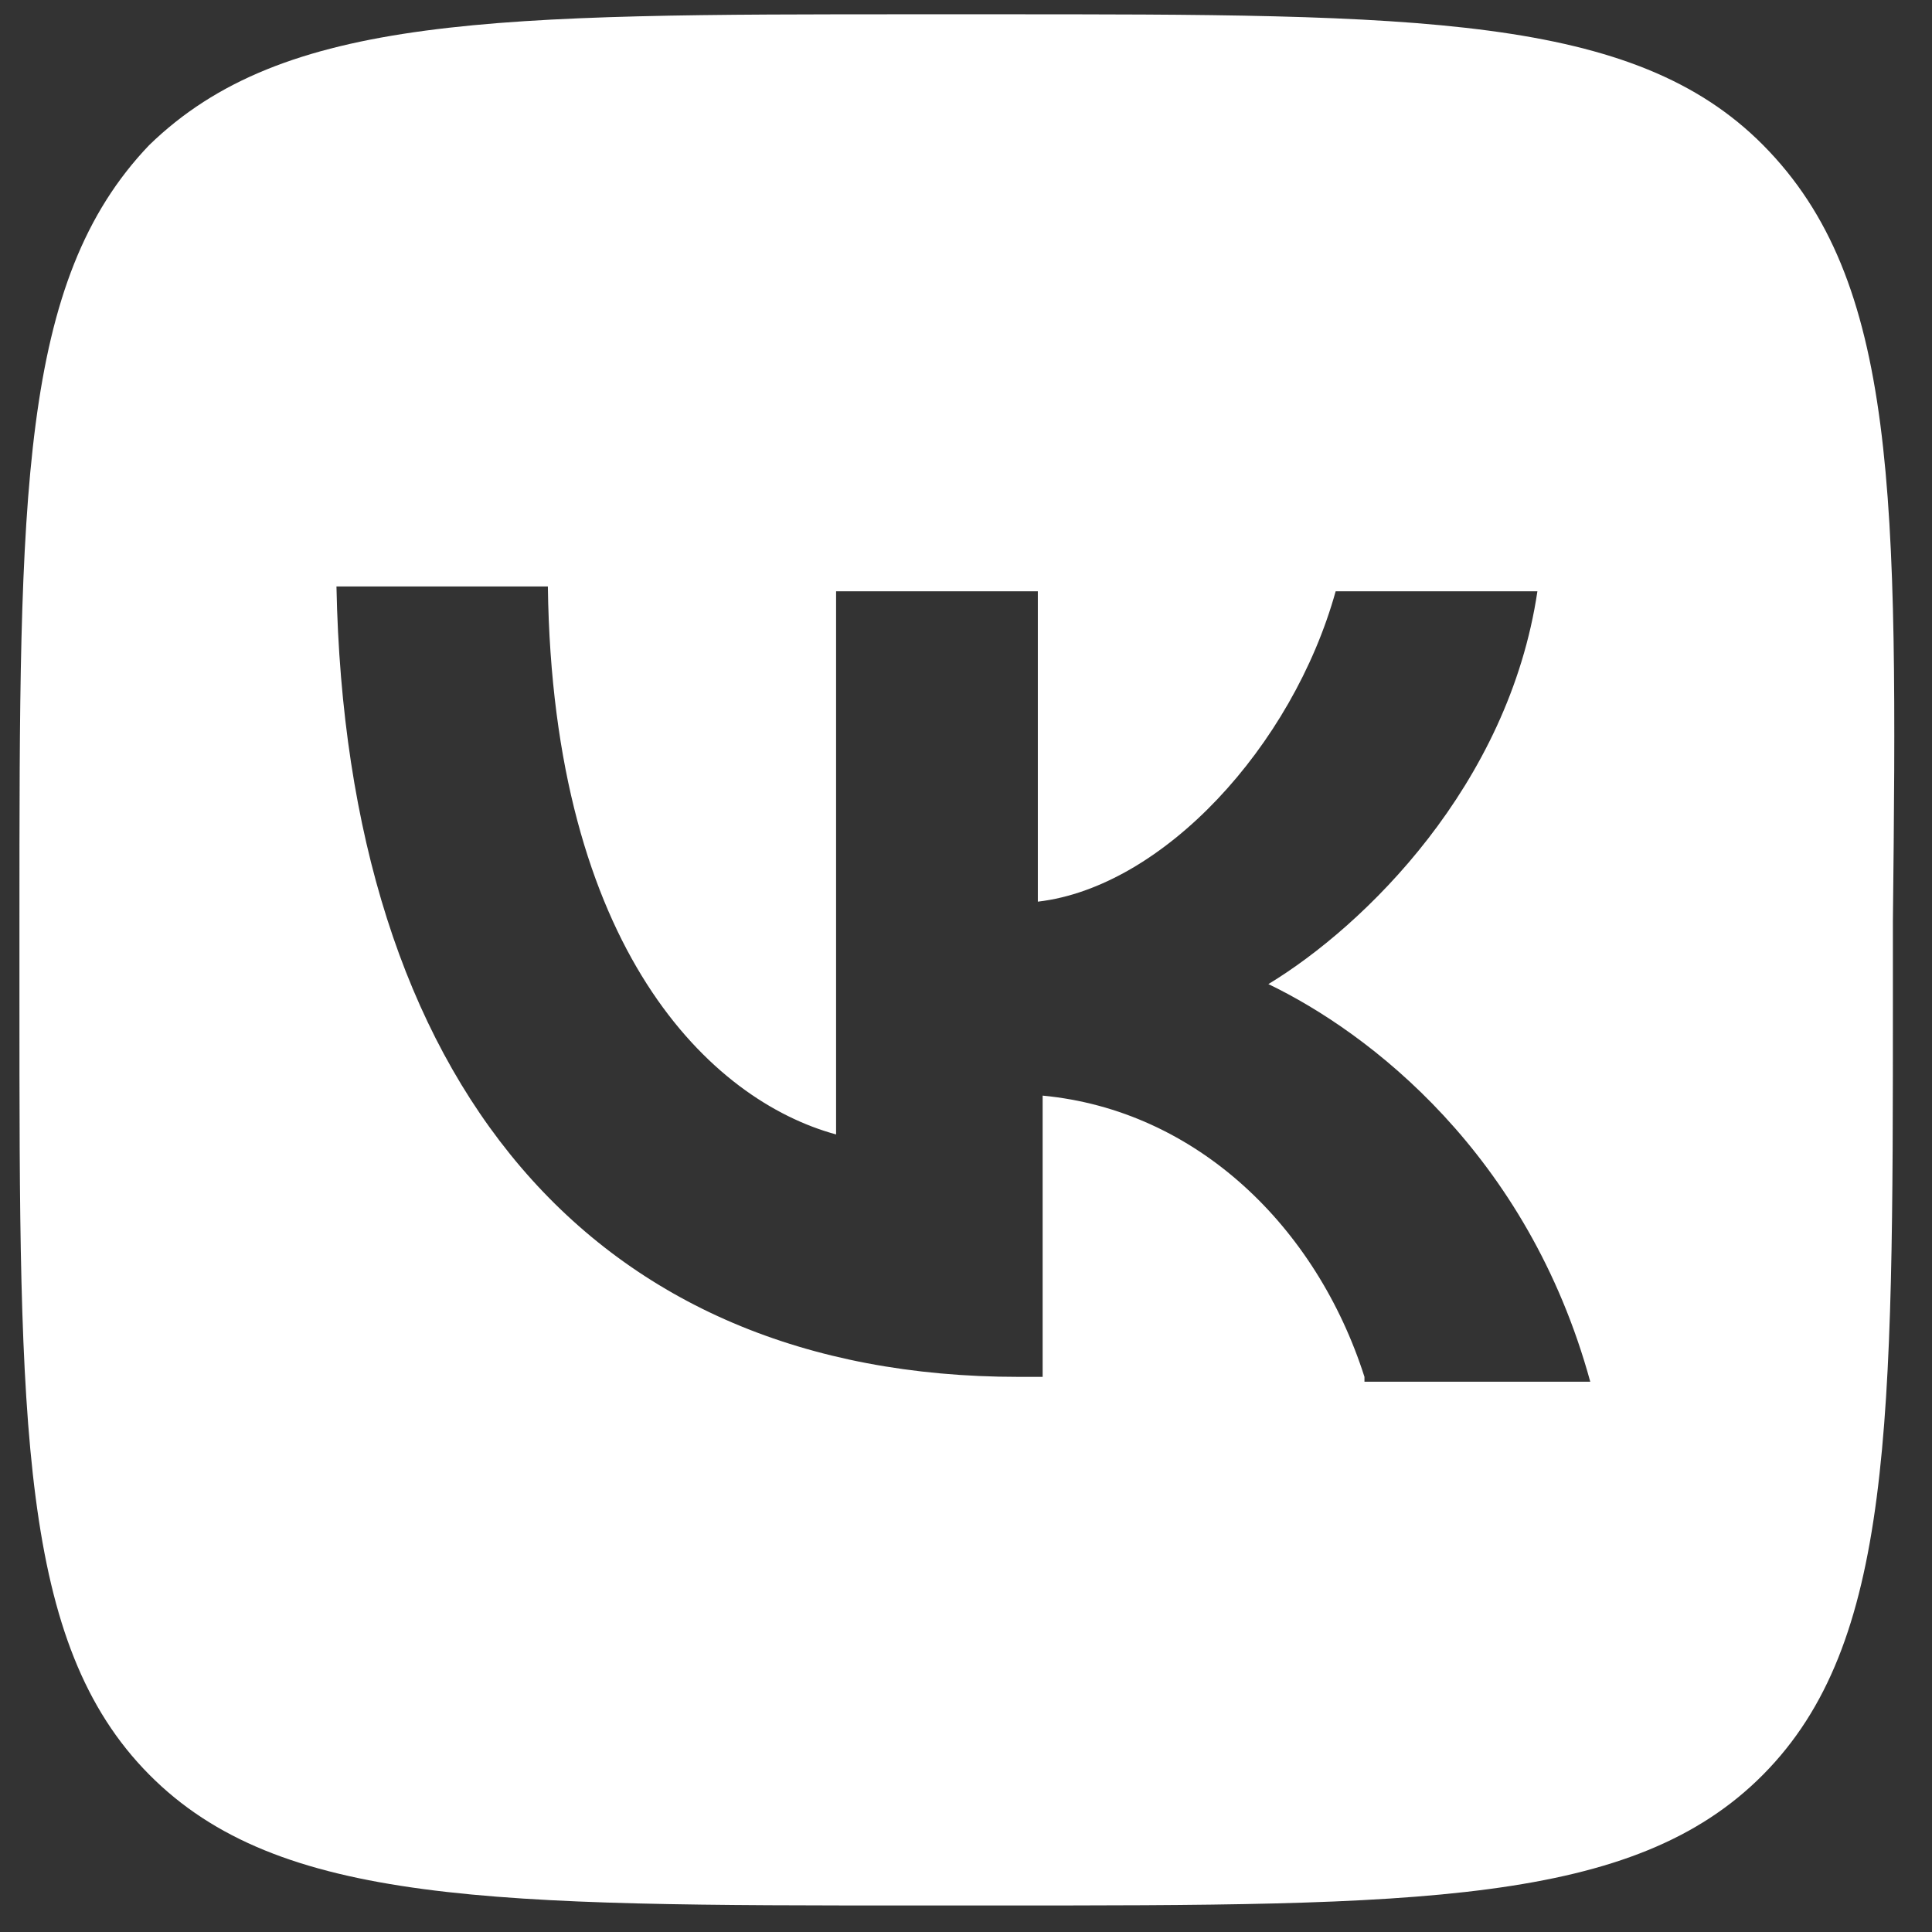 <svg width="33" height="33" viewBox="0 0 33 33" fill="none" xmlns="http://www.w3.org/2000/svg">
<rect x="0" y="0" width="33" height="33" fill="#333333" stroke="none"/>
<path d="M30.117 2.48C27.901 0.244 24.209 0.244 16.988 0.244H15.676C8.455 0.244 4.845 0.244 2.547 2.48C0.332 4.799 0.332 8.444 0.332 15.732V17.058C0.332 24.347 0.332 28.074 2.547 30.31C4.763 32.547 8.455 32.547 15.676 32.547H16.988C24.209 32.547 27.901 32.547 30.117 30.31C32.332 28.074 32.332 24.347 32.332 17.058V15.732C32.414 8.444 32.414 4.799 30.117 2.48ZM23.306 23.518C22.486 20.951 20.435 18.963 17.809 18.714V23.518H17.399C10.096 23.518 5.912 18.466 5.747 10.017H9.358C9.44 16.23 12.147 18.797 14.281 19.377V10.1H17.727V15.401C19.86 15.153 22.076 12.751 22.814 10.1H26.26C25.768 13.413 23.306 15.815 21.665 16.809C23.388 17.638 26.096 19.708 27.163 23.601H23.306V23.518Z" fill="white"/>
</svg>
